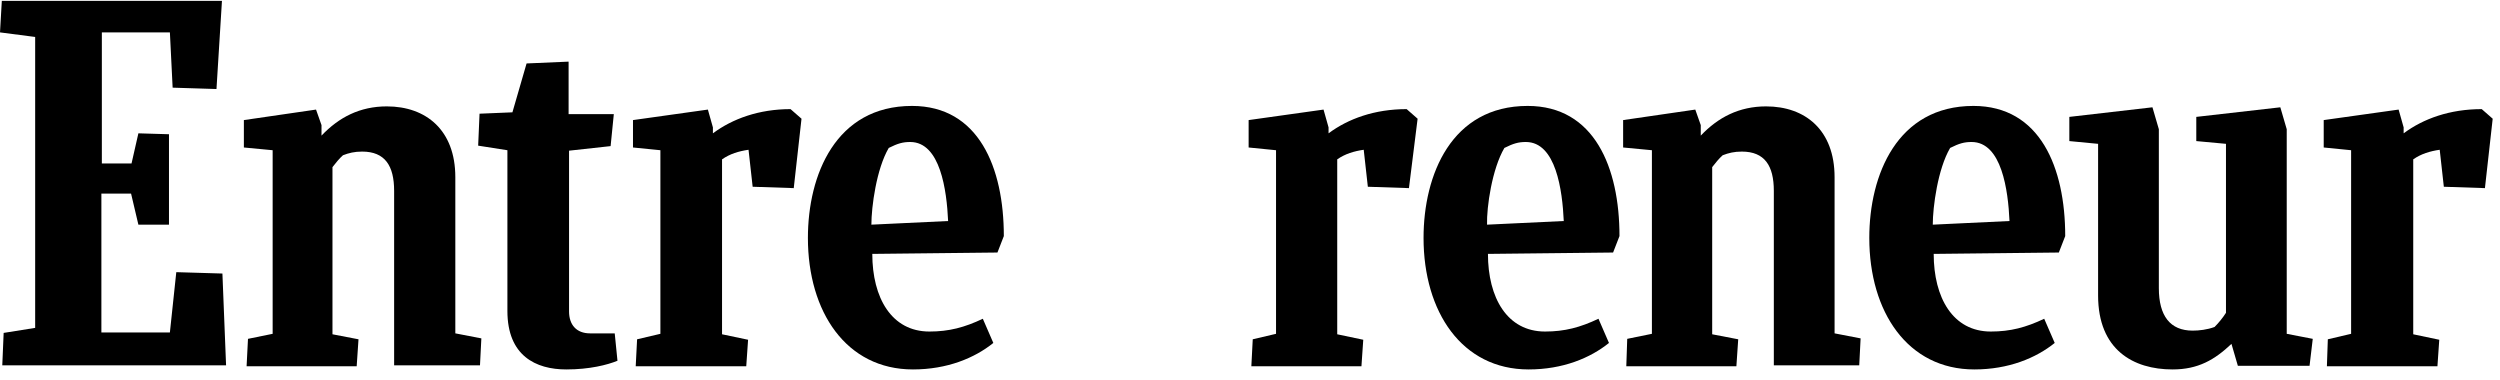 <svg width="184" height="28" viewBox="0 0 184 28" fill="none" xmlns="http://www.w3.org/2000/svg">
<path d="M0.269 24.502L2.588 24.132V2.72L0 2.384L0.134 0.065H16.336L15.933 6.552L12.706 6.452L12.504 2.384H7.496V12.031H9.681L10.185 9.813L12.437 9.88V16.535H10.185L9.647 14.25H7.462V24.468H12.504L12.975 20.031L16.37 20.132L16.639 26.889H0.168L0.269 24.502Z" fill="black"/>
<path d="M18.151 26.922L18.252 24.939L20.067 24.569V11.056L17.949 10.855V8.838L23.26 8.065L23.663 9.208V9.981C24.941 8.636 26.487 7.83 28.47 7.83C31.361 7.83 33.512 9.577 33.512 13.04V24.535L35.428 24.905L35.327 26.888H29.008V14.048C29.008 12.199 28.336 11.157 26.655 11.157C26.084 11.157 25.68 11.258 25.243 11.426C24.974 11.662 24.706 11.998 24.47 12.3V24.603L26.386 24.972L26.252 26.956H18.151V26.922Z" fill="black"/>
<path d="M119.697 26.922L119.764 24.939L121.58 24.569V11.056L119.462 10.855V8.838L124.773 8.065L125.176 9.208V9.981C126.454 8.636 128 7.83 129.983 7.83C132.874 7.83 135.025 9.577 135.025 13.04V24.535L136.941 24.905L136.84 26.888H130.554V14.048C130.554 12.199 129.882 11.157 128.201 11.157C127.63 11.157 127.227 11.258 126.79 11.426C126.521 11.662 126.252 11.998 126.017 12.3V24.603L127.933 24.972L127.798 26.956H119.697V26.922Z" fill="black"/>
<path d="M45.446 26.552C44.706 26.855 43.395 27.191 41.681 27.191C39.429 27.191 37.345 26.183 37.345 22.889V11.057L35.193 10.72L35.294 8.368L37.714 8.267L38.756 4.67L41.849 4.536V8.401H45.177L44.941 10.754L41.882 11.09V22.922C41.882 23.897 42.42 24.536 43.429 24.536H45.244L45.446 26.552Z" fill="black"/>
<path d="M171.261 26.922L171.328 24.972L173.042 24.569V11.056L171.025 10.855V8.838L176.538 8.065L176.908 9.376V9.813C178.353 8.737 180.303 8.031 182.656 8.031L183.462 8.737L182.891 13.846L179.866 13.745L179.563 11.023C178.857 11.124 178.185 11.325 177.614 11.729V24.603L179.53 25.006L179.395 26.956H171.261V26.922Z" fill="black"/>
<path d="M92.101 26.922L92.202 24.972L93.916 24.569V11.056L91.899 10.855V8.838L97.412 8.065L97.782 9.376V9.813C99.227 8.737 101.177 8.031 103.53 8.031L104.336 8.737L103.698 13.846L100.673 13.745L100.37 11.023C99.664 11.124 98.992 11.325 98.42 11.729V24.603L100.336 25.006L100.202 26.956H92.101V26.922Z" fill="black"/>
<path d="M46.79 26.922L46.89 24.972L48.605 24.569V11.056L46.588 10.855V8.838L52.1 8.065L52.47 9.376V9.813C53.916 8.737 55.865 8.031 58.184 8.031L58.991 8.737L58.42 13.846L55.395 13.745L55.092 11.023C54.386 11.124 53.714 11.325 53.142 11.729V24.603L55.059 25.006L54.924 26.956H46.79V26.922Z" fill="black"/>
<path d="M64.201 18.687C64.201 21.913 65.613 24.401 68.403 24.401C69.849 24.401 70.991 24.098 72.336 23.46L73.109 25.241C71.731 26.351 69.714 27.191 67.193 27.191C62.285 27.191 59.462 22.956 59.462 17.51C59.462 12.871 61.512 7.796 67.126 7.796C72.033 7.796 73.882 12.334 73.882 17.376L73.412 18.586L64.201 18.687ZM64.134 16.535L69.781 16.267C69.68 14.014 69.21 10.451 66.991 10.451C66.454 10.451 66.084 10.552 65.412 10.888C64.504 12.435 64.134 15.225 64.134 16.535Z" fill="black"/>
<path d="M142.32 18.687C142.32 21.913 143.731 24.401 146.521 24.401C147.967 24.401 149.109 24.098 150.454 23.46L151.227 25.241C149.849 26.351 147.832 27.191 145.311 27.191C140.404 27.191 137.58 22.956 137.58 17.51C137.58 12.871 139.631 7.796 145.244 7.796C150.152 7.796 152 12.334 152 17.376L151.53 18.586L142.32 18.687ZM142.252 16.535L147.899 16.267C147.799 14.014 147.328 10.451 145.109 10.451C144.572 10.451 144.202 10.552 143.53 10.888C142.622 12.435 142.252 15.225 142.252 16.535Z" fill="black"/>
<path d="M109.513 18.687C109.513 21.913 110.925 24.401 113.715 24.401C115.16 24.401 116.303 24.098 117.647 23.46L118.42 25.241C117.042 26.351 115.026 27.191 112.505 27.191C107.597 27.191 104.773 22.956 104.773 17.51C104.773 12.871 106.824 7.796 112.437 7.796C117.345 7.796 119.194 12.334 119.194 17.376L118.723 18.586L109.513 18.687ZM109.446 16.535L115.093 16.267C114.992 14.014 114.521 10.451 112.303 10.451C111.765 10.451 111.395 10.552 110.723 10.888C109.815 12.435 109.412 15.225 109.446 16.535Z" fill="black"/>
<path d="M164.706 26.922L164.236 25.309C162.992 26.485 161.782 27.191 159.899 27.191C157.009 27.191 154.42 25.746 154.42 21.746V10.586L152.303 10.384V8.603L158.42 7.897L158.891 9.51V21.208C158.891 23.258 159.731 24.334 161.378 24.334C161.849 24.334 162.454 24.267 162.992 24.065C163.294 23.762 163.597 23.393 163.832 23.023V10.586L161.647 10.384V8.603L167.832 7.897L168.303 9.51V24.569L170.219 24.939L169.983 26.922H164.706Z" fill="black"/>
</svg>
